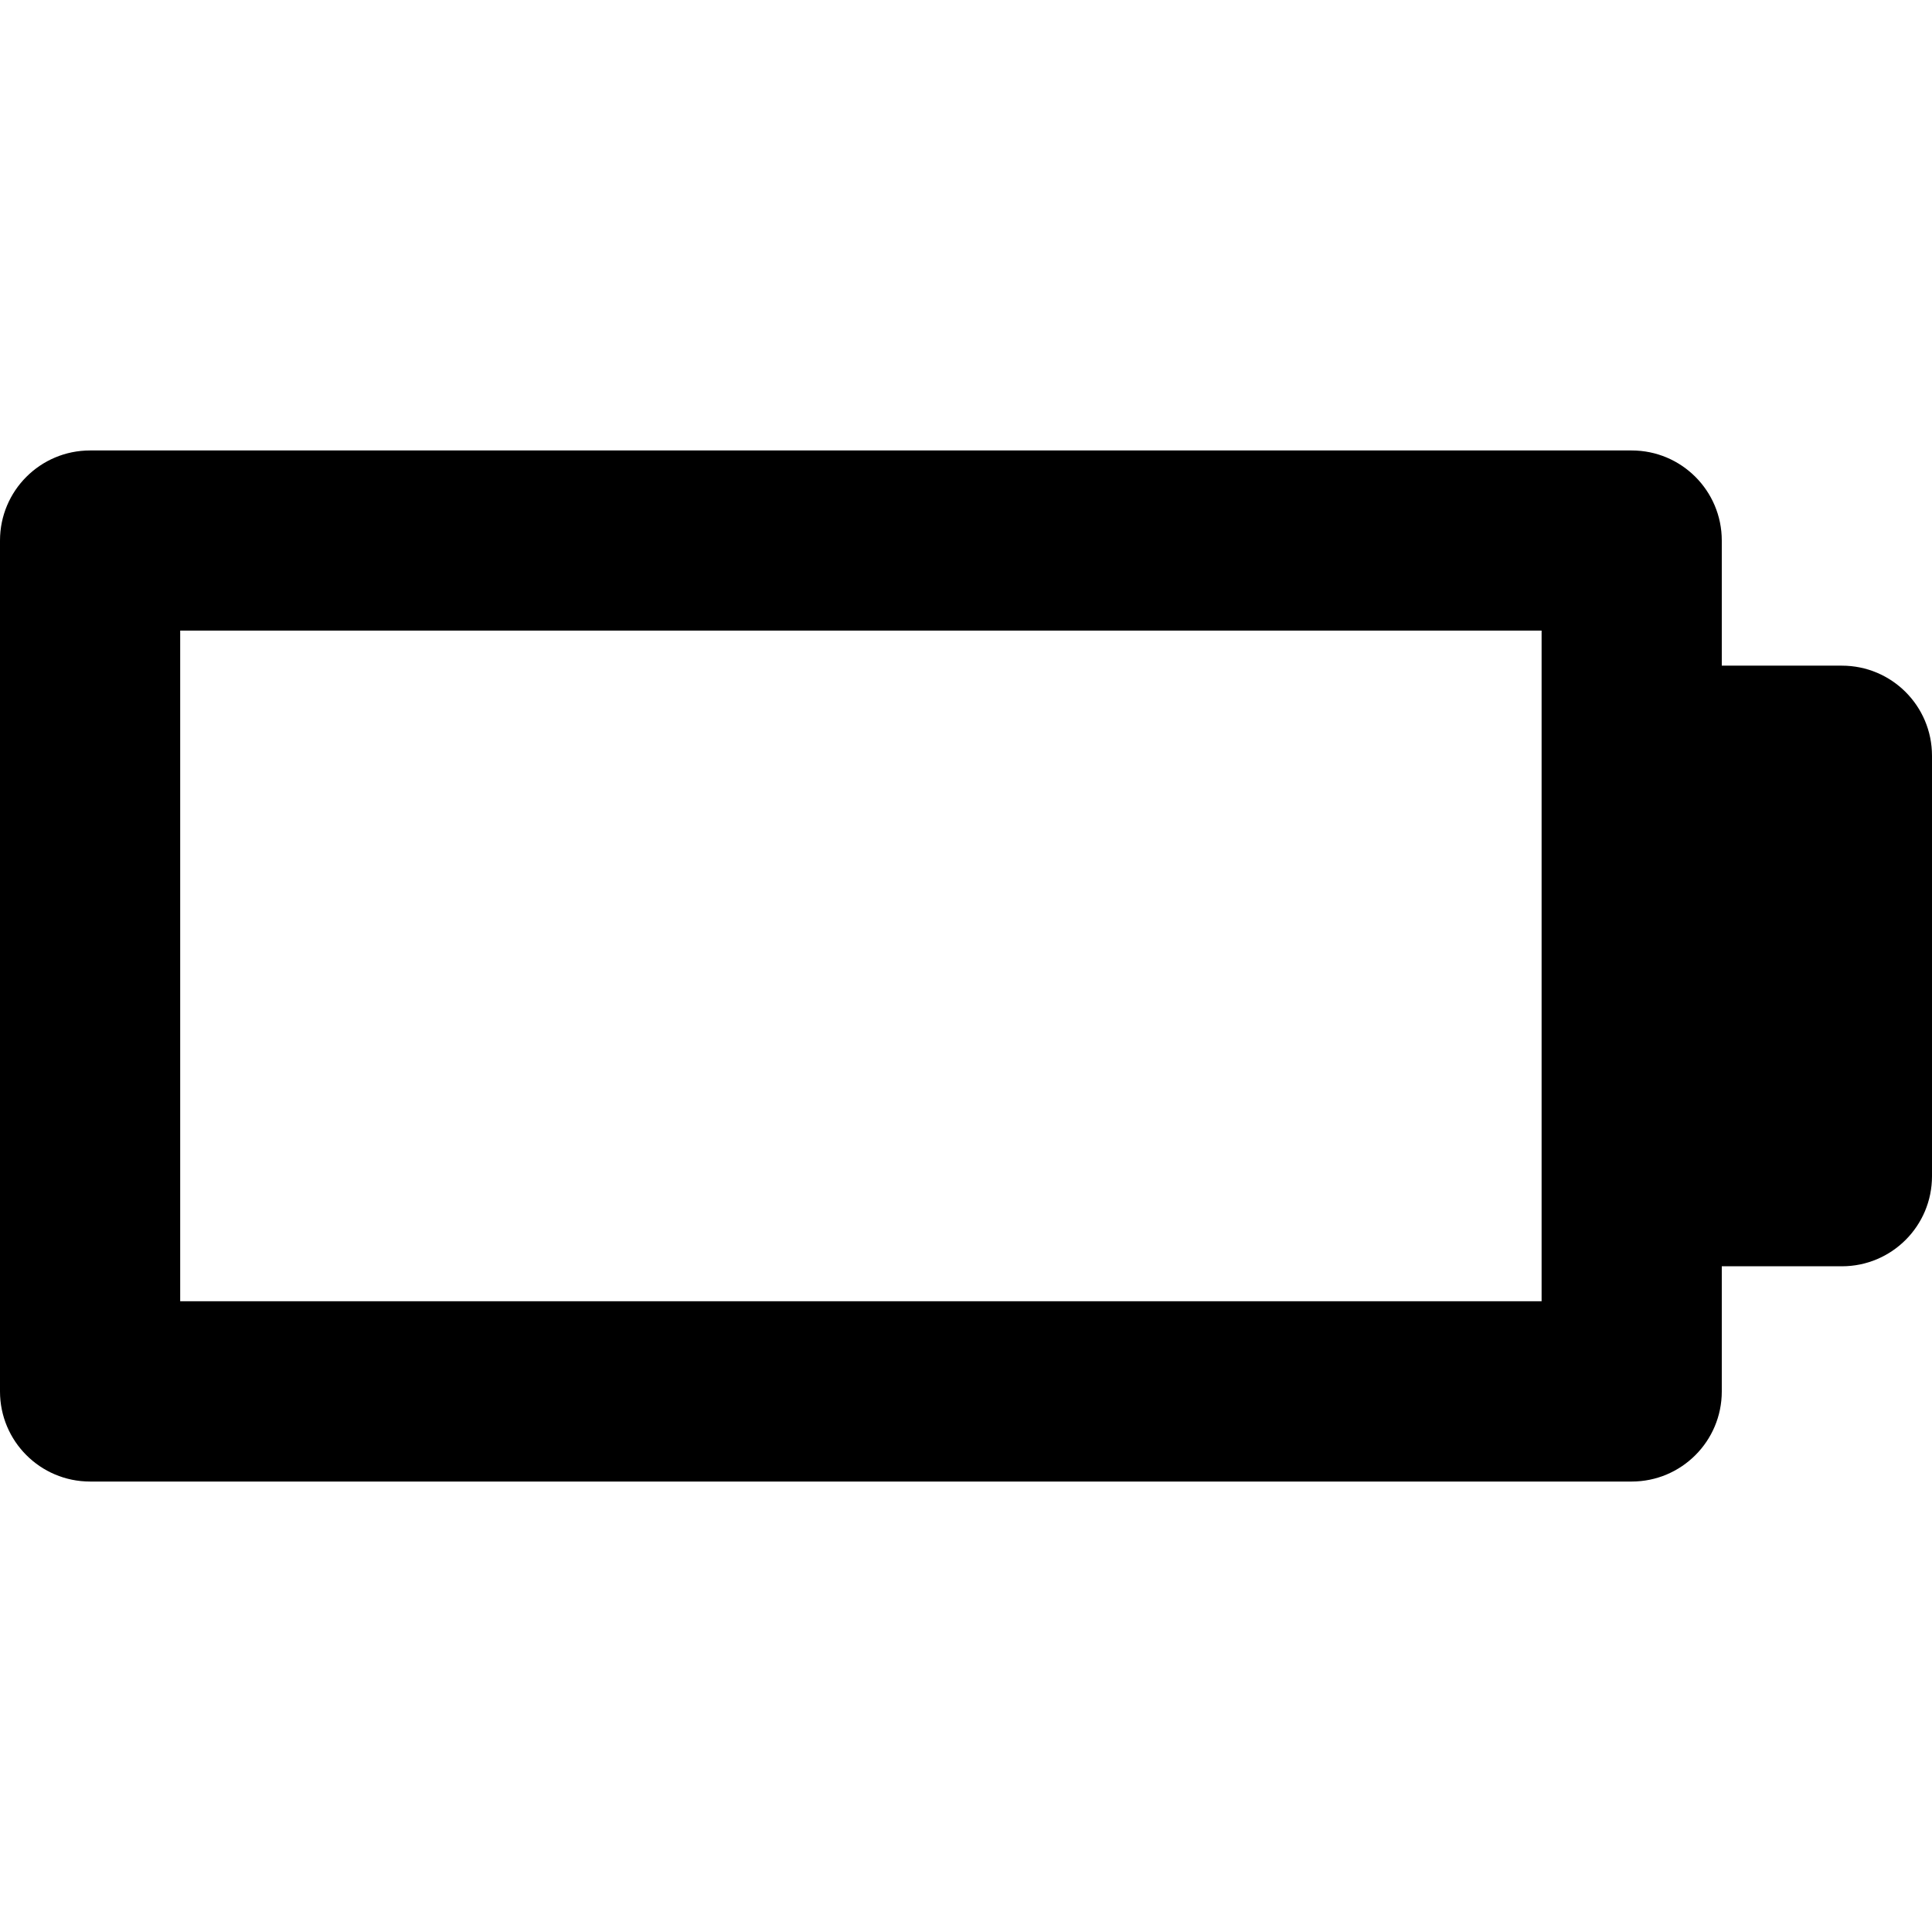 <?xml version="1.0" encoding="iso-8859-1"?>
<!-- Generator: Adobe Illustrator 16.0.0, SVG Export Plug-In . SVG Version: 6.00 Build 0)  -->
<!DOCTYPE svg PUBLIC "-//W3C//DTD SVG 1.1//EN" "http://www.w3.org/Graphics/SVG/1.1/DTD/svg11.dtd">
<svg version="1.1" id="Capa_1" xmlns="http://www.w3.org/2000/svg" xmlns:xlink="http://www.w3.org/1999/xlink" x="0px" y="0px"
	 width="32.167px" height="32.167px" viewBox="0 0 32.167 32.167" style="enable-background:new 0 0 32.167 32.167;"
	 xml:space="preserve">
<g>
	<path d="M30.667,11.083h-2V9c0-0.829-0.672-1.5-1.5-1.5H1.5C0.671,7.5,0,8.171,0,9v14.167c0,0.828,0.671,1.5,1.5,1.5h25.667
		c0.828,0,1.5-0.672,1.5-1.5v-2.084h2c0.828,0,1.5-0.67,1.5-1.5v-7C32.167,11.753,31.495,11.083,30.667,11.083z M25.667,21.665H3
		V10.499h22.667V21.665z"/>
</g>
<g>
</g>
<g>
</g>
<g>
</g>
<g>
</g>
<g>
</g>
<g>
</g>
<g>
</g>
<g>
</g>
<g>
</g>
<g>
</g>
<g>
</g>
<g>
</g>
<g>
</g>
<g>
</g>
<g>
</g>
</svg>
